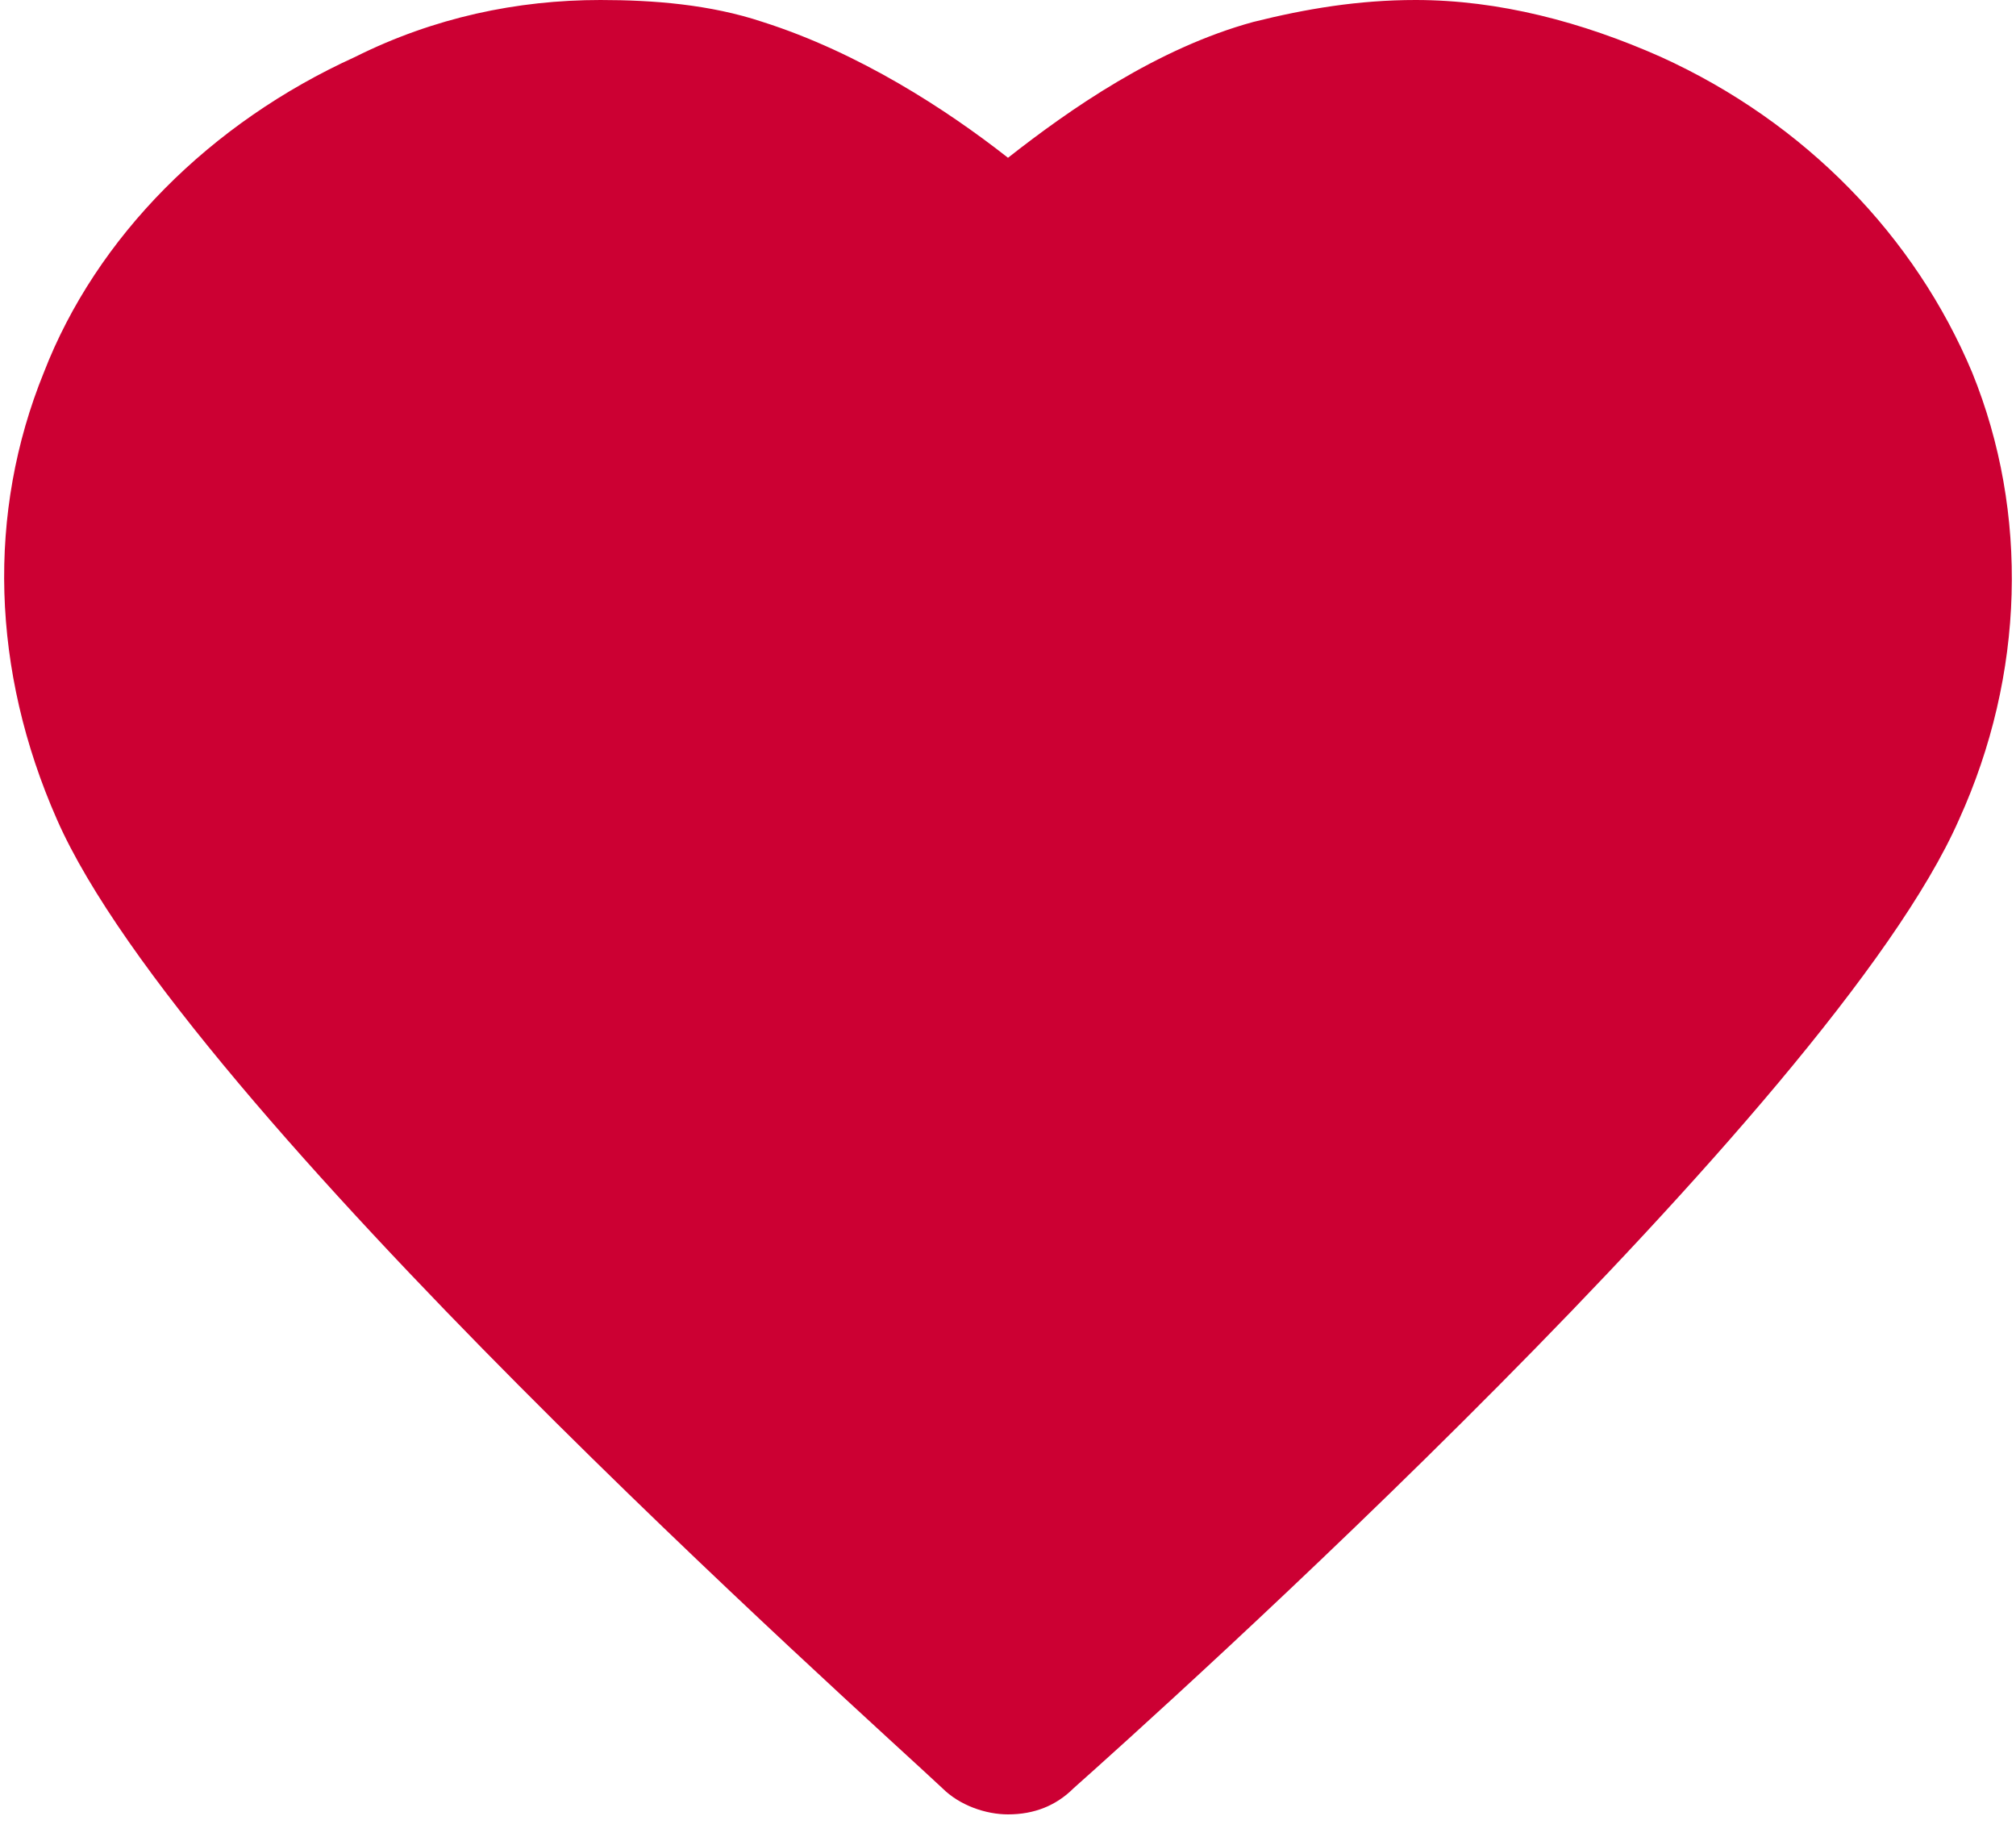 <svg width="46" height="42" xmlns="http://www.w3.org/2000/svg"><path d="M45 8.5c-1.3-3.1-3.8-5.7-7.1-7.2C36.1.5 34.2 0 32.3 0c-1.3 0-2.5.2-3.7.5-2.2.6-4.2 2-5.6 3.1-1.4-1.1-3.4-2.4-5.6-3.1-1.2-.4-2.5-.5-3.7-.5-1.9 0-3.8.4-5.6 1.3C4.8 2.8 2.2 5.4 1 8.5c-1.3 3.2-1.2 6.8.3 10.2 2.9 6.6 18.5 20.5 20.2 22.1.4.4 1 .6 1.5.6.6 0 1.1-.2 1.5-.6 1.8-1.6 17.3-15.5 20.2-22.1 1.5-3.3 1.6-7 .3-10.2z" fill="#C03"/></svg>